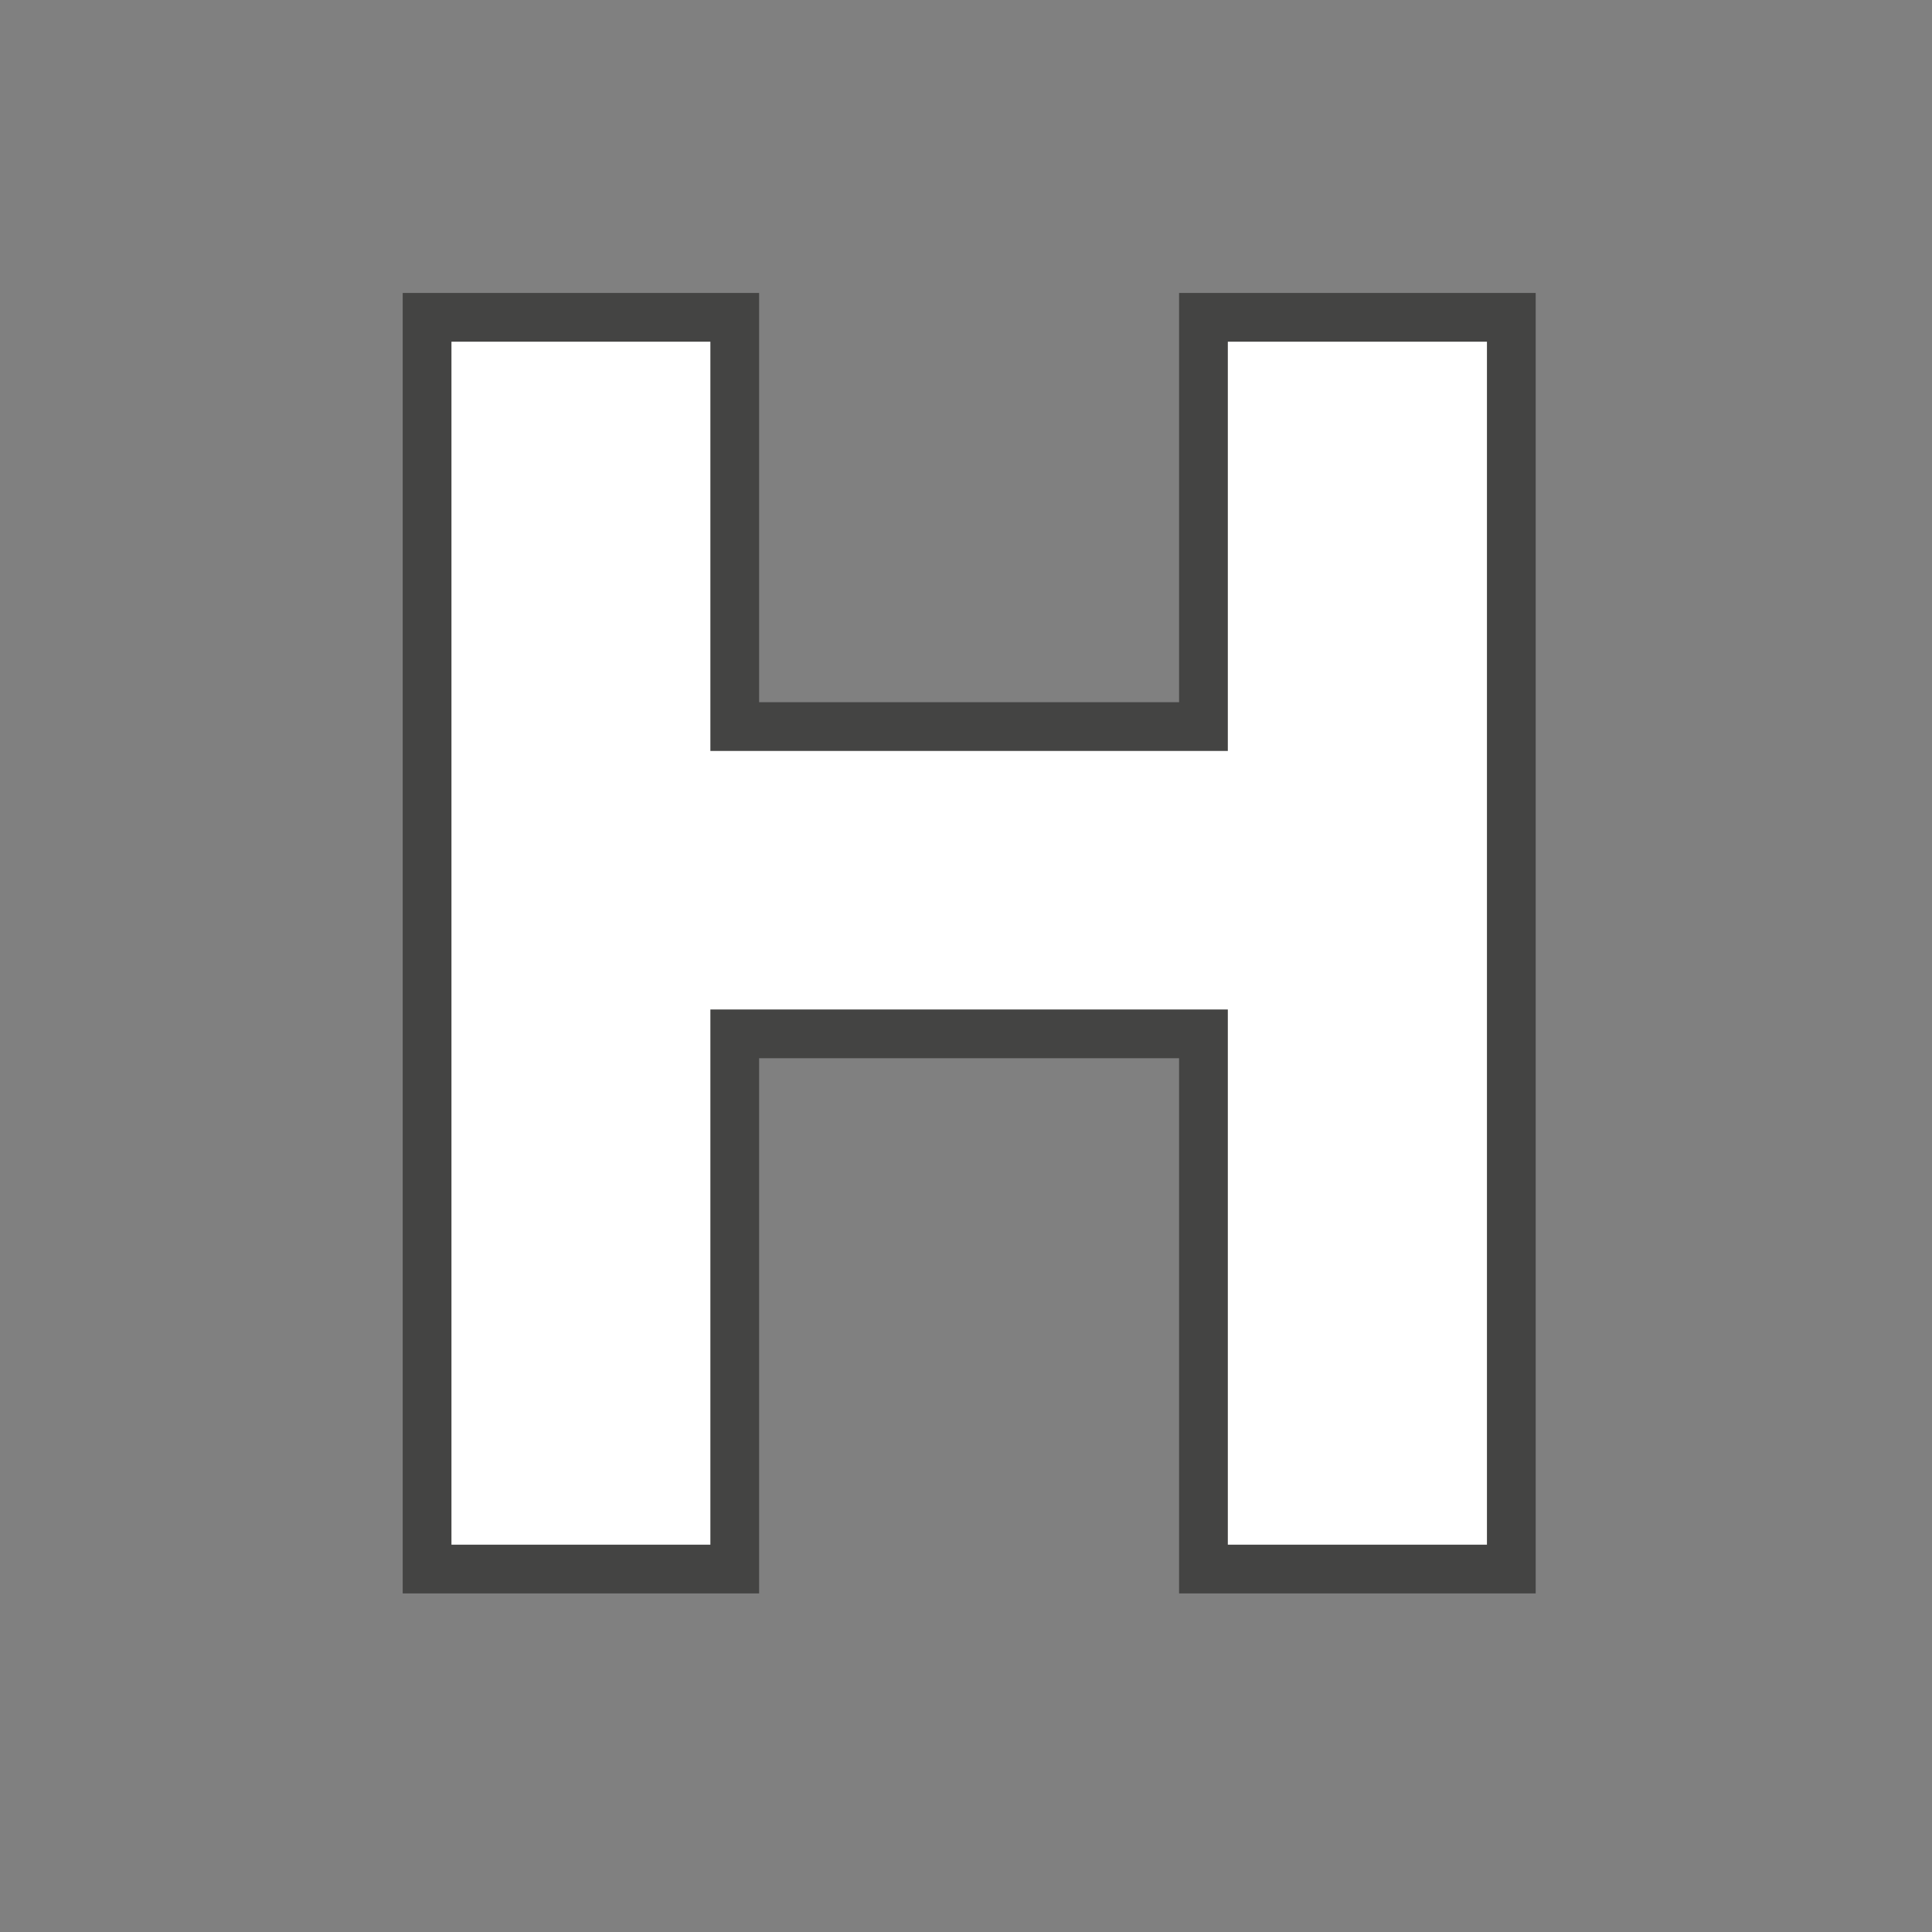<?xml version="1.0" encoding="UTF-8" standalone="no"?>
<!-- Created with Inkscape (http://www.inkscape.org/) -->

<svg
   xmlns:dc="http://purl.org/dc/elements/1.1/"
   xmlns:cc="http://creativecommons.org/ns#"
   xmlns:rdf="http://www.w3.org/1999/02/22-rdf-syntax-ns#"
   xmlns:svg="http://www.w3.org/2000/svg"
   xmlns="http://www.w3.org/2000/svg"
   xmlns:sodipodi="http://sodipodi.sourceforge.net/DTD/sodipodi-0.dtd"
   xmlns:inkscape="http://www.inkscape.org/namespaces/inkscape"
   width="18"
   height="18"
   id="svg27640"
   version="1.1"
   inkscape:version="0.48.2 r9819"
   sodipodi:docname="horseback-riding-white-18.svg">
  <rect width="100%" height="100%" fill="#808080" stroke="none"/>
  <defs
     id="defs27642" />
  <sodipodi:namedview
     id="base"
     pagecolor="#ffffff"
     bordercolor="#666666"
     borderopacity="1.0"
     inkscape:pageopacity="0.0"
     inkscape:pageshadow="2"
     inkscape:zoom="4.8734"
     inkscape:cx="16.343826"
     inkscape:cy="1.8159806"
     inkscape:document-units="px"
     inkscape:current-layer="layer1"
     showgrid="false"
     inkscape:window-width="741"
     inkscape:window-height="597"
     inkscape:window-x="3131"
     inkscape:window-y="638"
     inkscape:window-maximized="0">
    <inkscape:grid
       type="xygrid"
       id="grid2986" />
  </sodipodi:namedview>
  <g
     inkscape:label="Layer 1"
     inkscape:groupmode="layer"
     id="layer1"
     transform="translate(0,-1034.362)">
    <g
       id="g14854"
       transform="matrix(1.5,0,0,1.5,-543.544,911.731)">
      <path
         style="opacity:0;fill:#ffffff"
         inkscape:connector-curvature="0"
         id="path14856"
         d="m 363.812,82.002 c -0.655,0 -1.187,0.533 -1.187,1.187 v 9.112 c 0,0.657 0.533,1.188 1.187,1.188 h 9.111 c 0.655,0 1.187,-0.533 1.187,-1.188 v -9.112 c 0,-0.655 -0.533,-1.187 -1.187,-1.187 h -9.111 z" />
      <path
         style="opacity:0;fill:#0088cc"
         inkscape:connector-curvature="0"
         id="path14858"
         d="m 372.947,93.736 c 0.791,0 1.434,-0.641 1.434,-1.434 v -9.133 c 0,-0.79 -0.642,-1.434 -1.434,-1.434 h -9.131 c -0.792,0 -1.434,0.643 -1.434,1.434 v 9.133 c 0,0.792 0.641,1.434 1.434,1.434 h 9.131 z" />
      <polygon
         points="23.449,324.769 24.777,324.769 24.777,322.024 27.431,322.024 27.431,324.769 28.76,324.769 28.76,318.599 27.431,318.599 27.431,320.698 24.777,320.698 24.777,318.599 23.449,318.599 "
         id="polygon14860"
         style="opacity:0.6;fill:none;stroke:#1d1d1c;stroke-width:0.5;stroke-miterlimit:10;stroke-opacity:1;stroke-dasharray:none"
         transform="matrix(1.211,0,0,1.211,336.77,-301.947)" />
      <polygon
         style="fill:#ffffff;fill-opacity:1"
         id="polygon14862"
         points="23.449,324.769 24.777,324.769 24.777,322.024 27.431,322.024 27.431,324.769 28.76,324.769 28.76,318.599 27.431,318.599 27.431,320.698 24.777,320.698 24.777,318.599 23.449,318.599 "
         transform="matrix(1.211,0,0,1.211,336.77,-301.947)" />
    </g>
  </g>
</svg>

